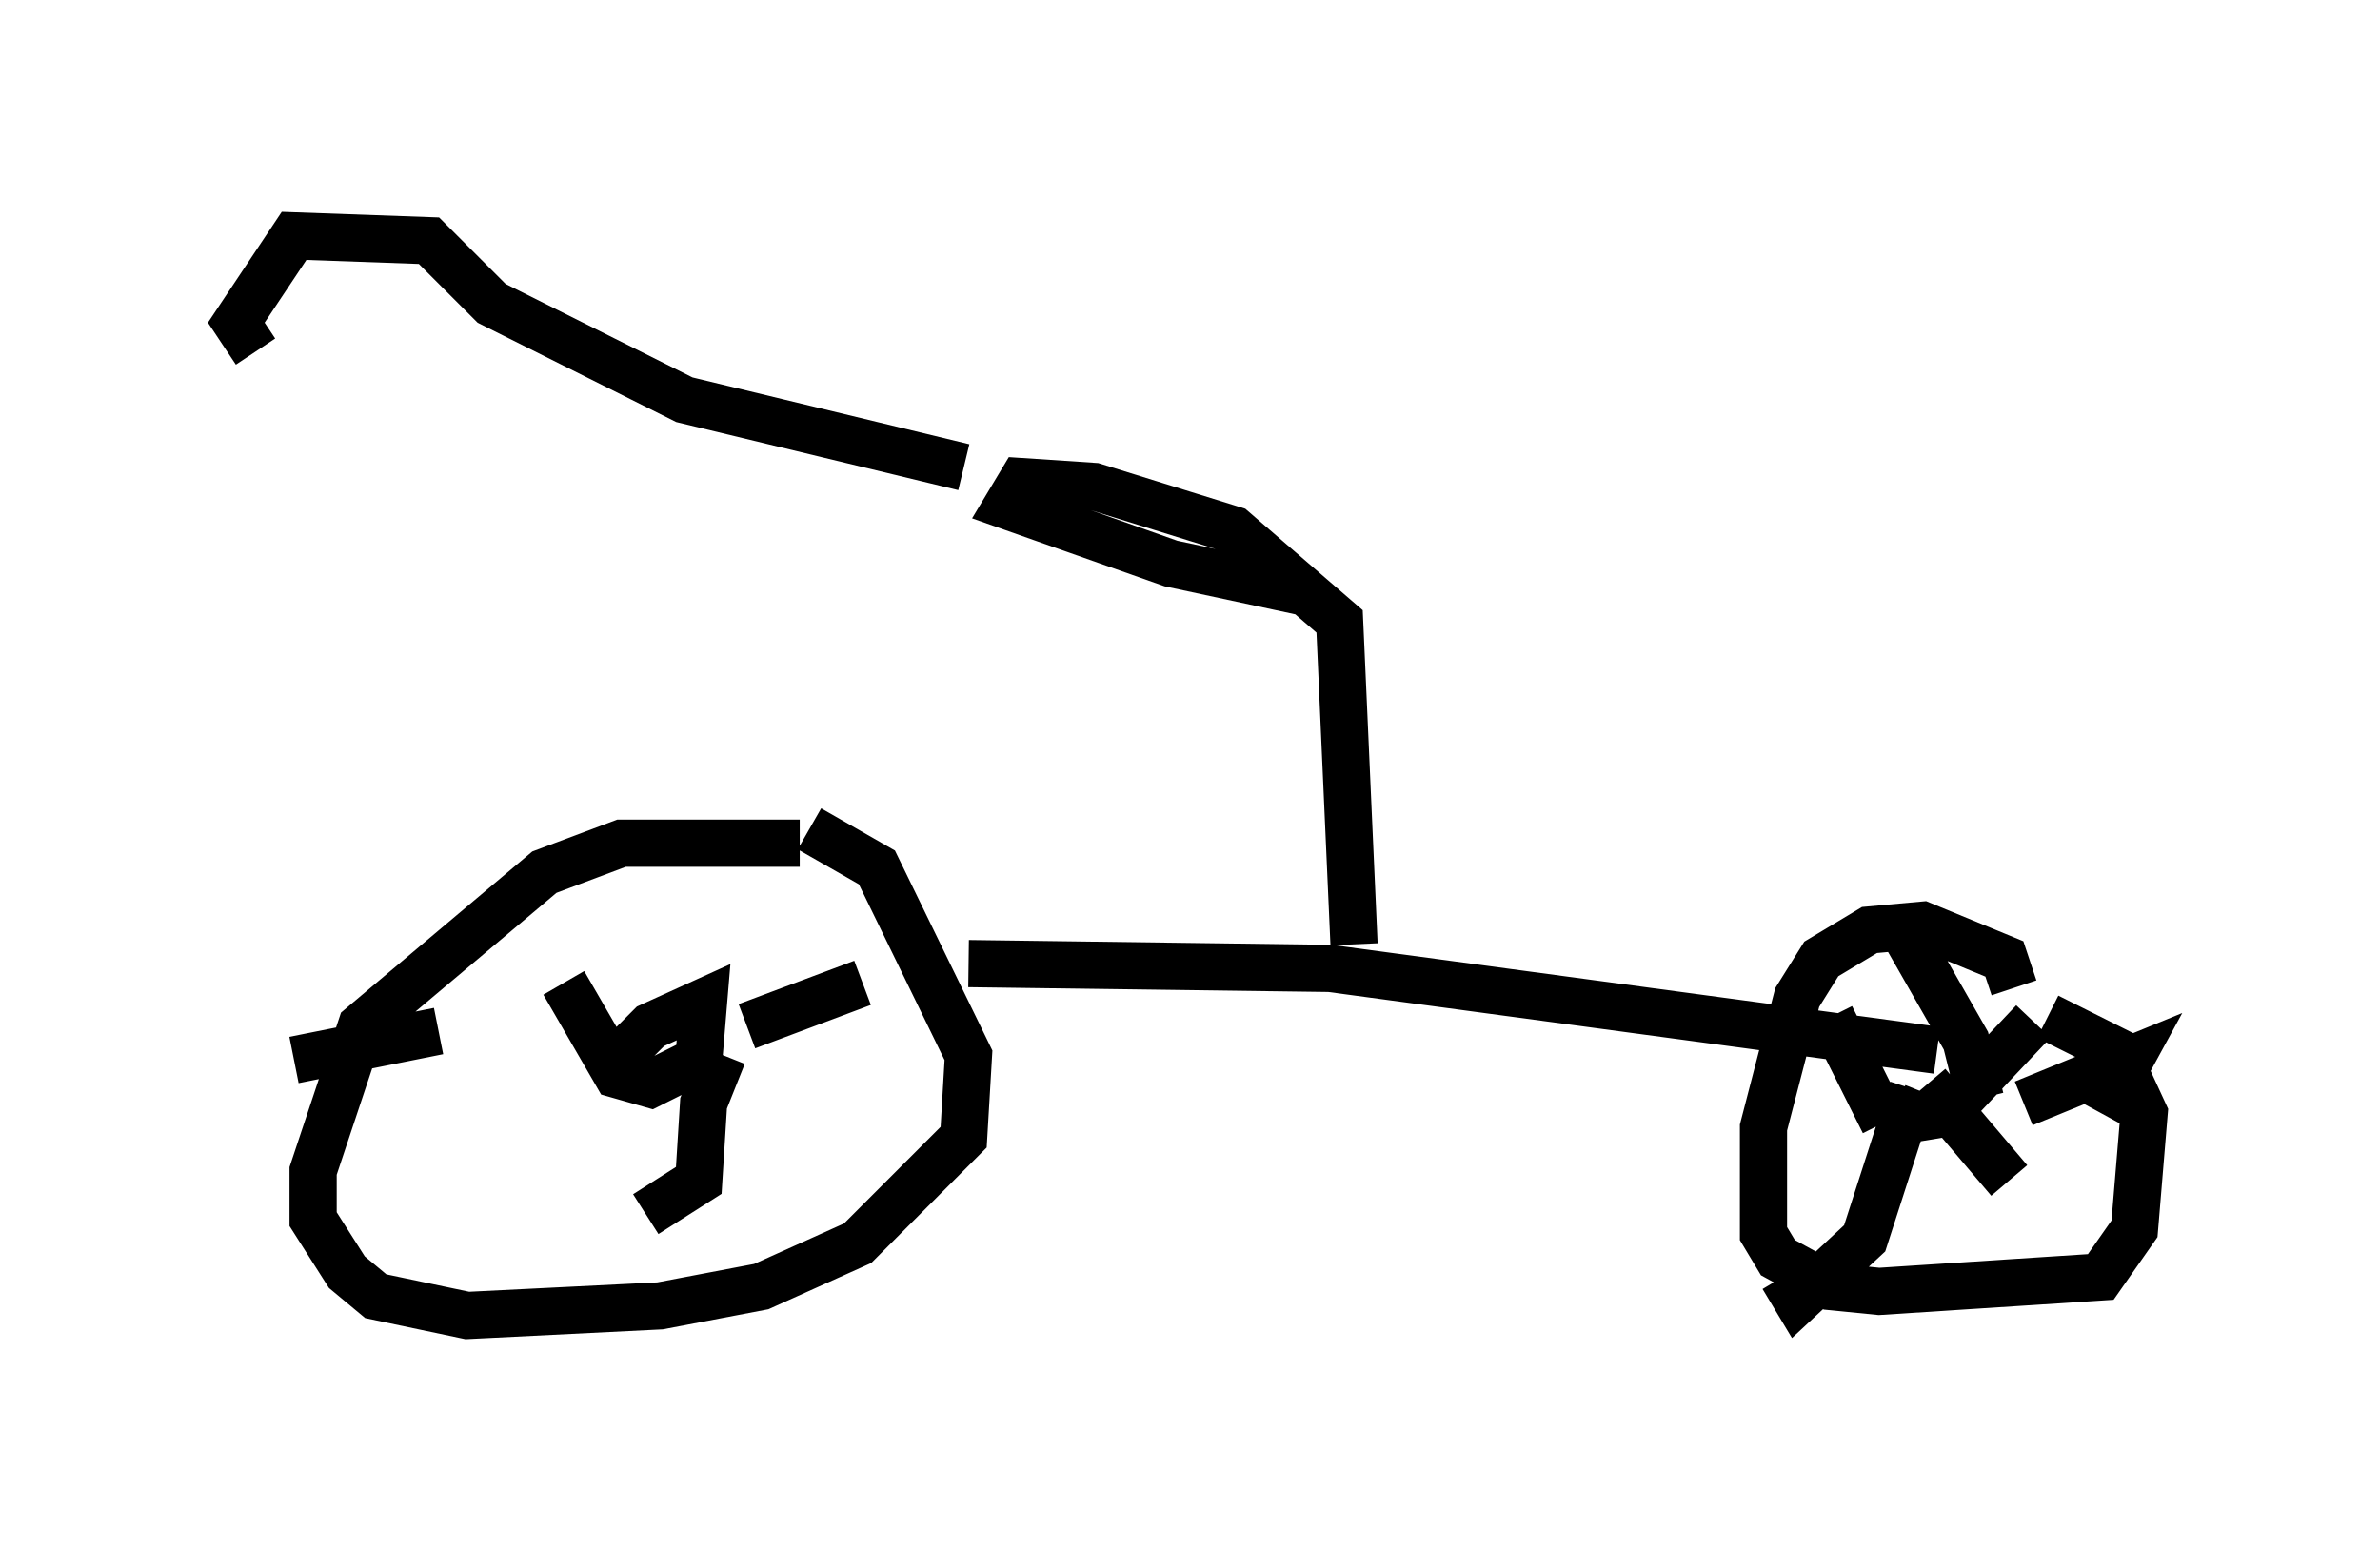 <?xml version="1.0" encoding="utf-8" ?>
<svg baseProfile="full" height="32.867" version="1.1" width="50.425" xmlns="http://www.w3.org/2000/svg" xmlns:ev="http://www.w3.org/2001/xml-events" xmlns:xlink="http://www.w3.org/1999/xlink"><defs /><rect fill="white" height="32.867" width="50.425" x="0" y="0" /><path d="M17.148, 18.373 m-0.204, -0.51 l-3.777, 0.0 -1.633, 0.613 l-3.879, 3.267 -1.021, 3.063 l0.0, 1.021 0.715, 1.123 l0.613, 0.51 1.94, 0.408 l4.083, -0.204 2.144, -0.408 l2.042, -0.919 2.246, -2.246 l0.102, -1.735 -1.94, -3.981 l-1.429, -0.817 m25.521, 3.369 l-0.204, -0.613 -1.735, -0.715 l-1.123, 0.102 -1.021, 0.613 l-0.51, 0.817 -0.715, 2.756 l0.0, 2.246 0.306, 0.51 l1.123, 0.613 1.021, 0.102 l4.696, -0.306 0.715, -1.021 l0.204, -2.45 -0.613, -1.327 l-1.429, -0.715 m-2.552, 1.633 l-0.204, 0.51 0.613, -0.102 m0.0, 0.0 l1.838, -1.94 m-0.204, 1.735 l2.246, -0.919 -0.613, 1.123 m-3.675, -0.613 l1.735, 2.042 m-2.042, -1.94 l-1.021, 3.165 -1.429, 1.327 l-0.306, -0.51 m2.144, -3.267 l-1.123, -2.246 m3.165, 1.735 l-0.306, -1.225 -1.225, -2.144 m-28.482, 0.919 l1.123, 1.94 0.715, 0.204 l1.021, -0.51 0.102, -1.225 l-1.123, 0.51 -0.51, 0.51 l0.306, 0.102 m2.246, -0.613 l2.45, -0.919 m-2.96, 1.531 l-0.408, 1.021 -0.102, 1.633 l-1.123, 0.715 m-4.39, -3.879 l-3.063, 0.613 m14.292, -2.042 l7.656, 0.102 12.863, 1.735 m-12.352, -2.246 l-0.306, -6.84 -2.246, -1.94 l-2.96, -0.919 -1.531, -0.102 l-0.306, 0.51 3.471, 1.225 l2.858, 0.613 m-7.248, -2.654 l-5.921, -1.429 -4.083, -2.042 l-1.327, -1.327 -2.858, -0.102 l-1.225, 1.838 0.408, 0.613 " fill="none" stroke="black" stroke-width="1" /></svg>